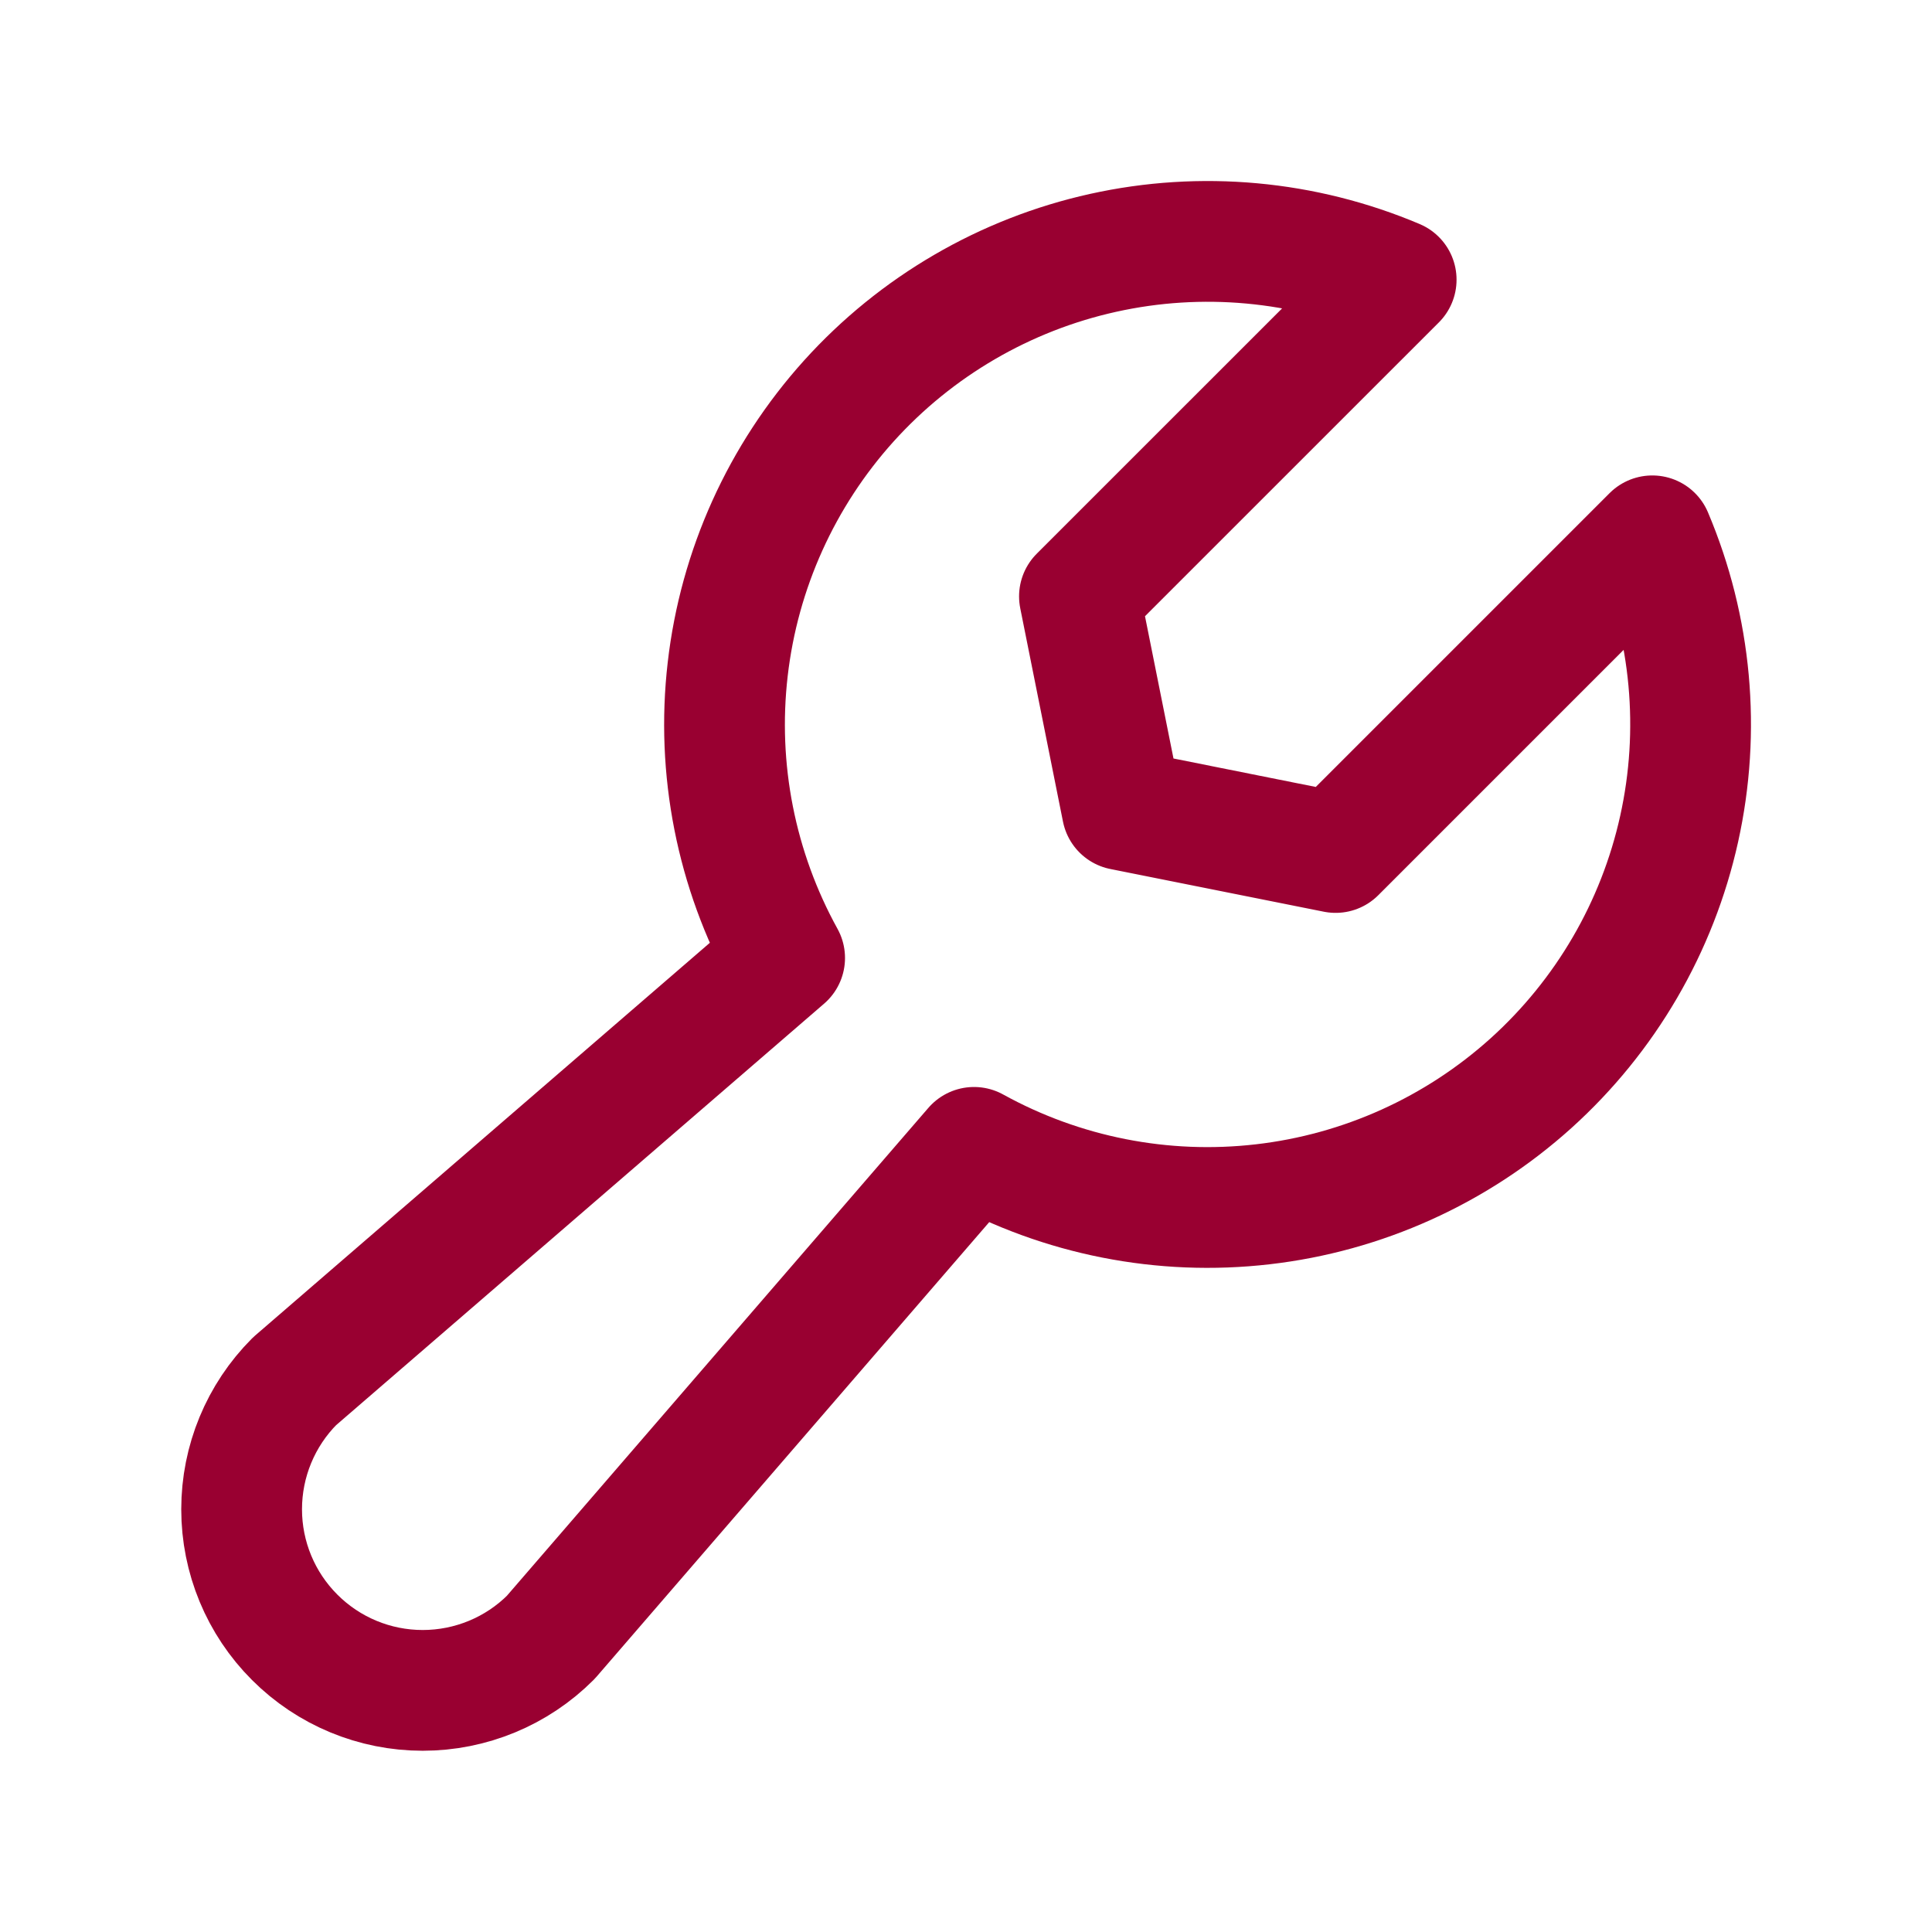 <svg width="32" height="32" viewBox="0 0 32 32" fill="none" xmlns="http://www.w3.org/2000/svg">
<path d="M23.125 4.633L17.879 9.878L18.587 13.413L22.122 14.12L27.367 8.875L27.368 8.875C28.017 10.408 28.172 12.104 27.812 13.729C27.452 15.354 26.594 16.826 25.358 17.941C24.122 19.055 22.569 19.757 20.915 19.947C19.262 20.138 17.59 19.808 16.133 19.004L16.133 19.004L9.122 27.12C8.559 27.683 7.796 27.998 7.001 27.998C6.206 27.998 5.443 27.682 4.881 27.119C4.318 26.557 4.002 25.794 4.002 24.999C4.002 24.203 4.317 23.441 4.879 22.878L12.996 15.867L12.996 15.867C12.192 14.41 11.862 12.738 12.053 11.085C12.243 9.431 12.945 7.878 14.059 6.642C15.174 5.406 16.646 4.548 18.271 4.188C19.895 3.828 21.592 3.983 23.125 4.632L23.125 4.633Z" stroke="#990031" stroke-width="2" stroke-linecap="round" stroke-linejoin="round"/>
</svg>
